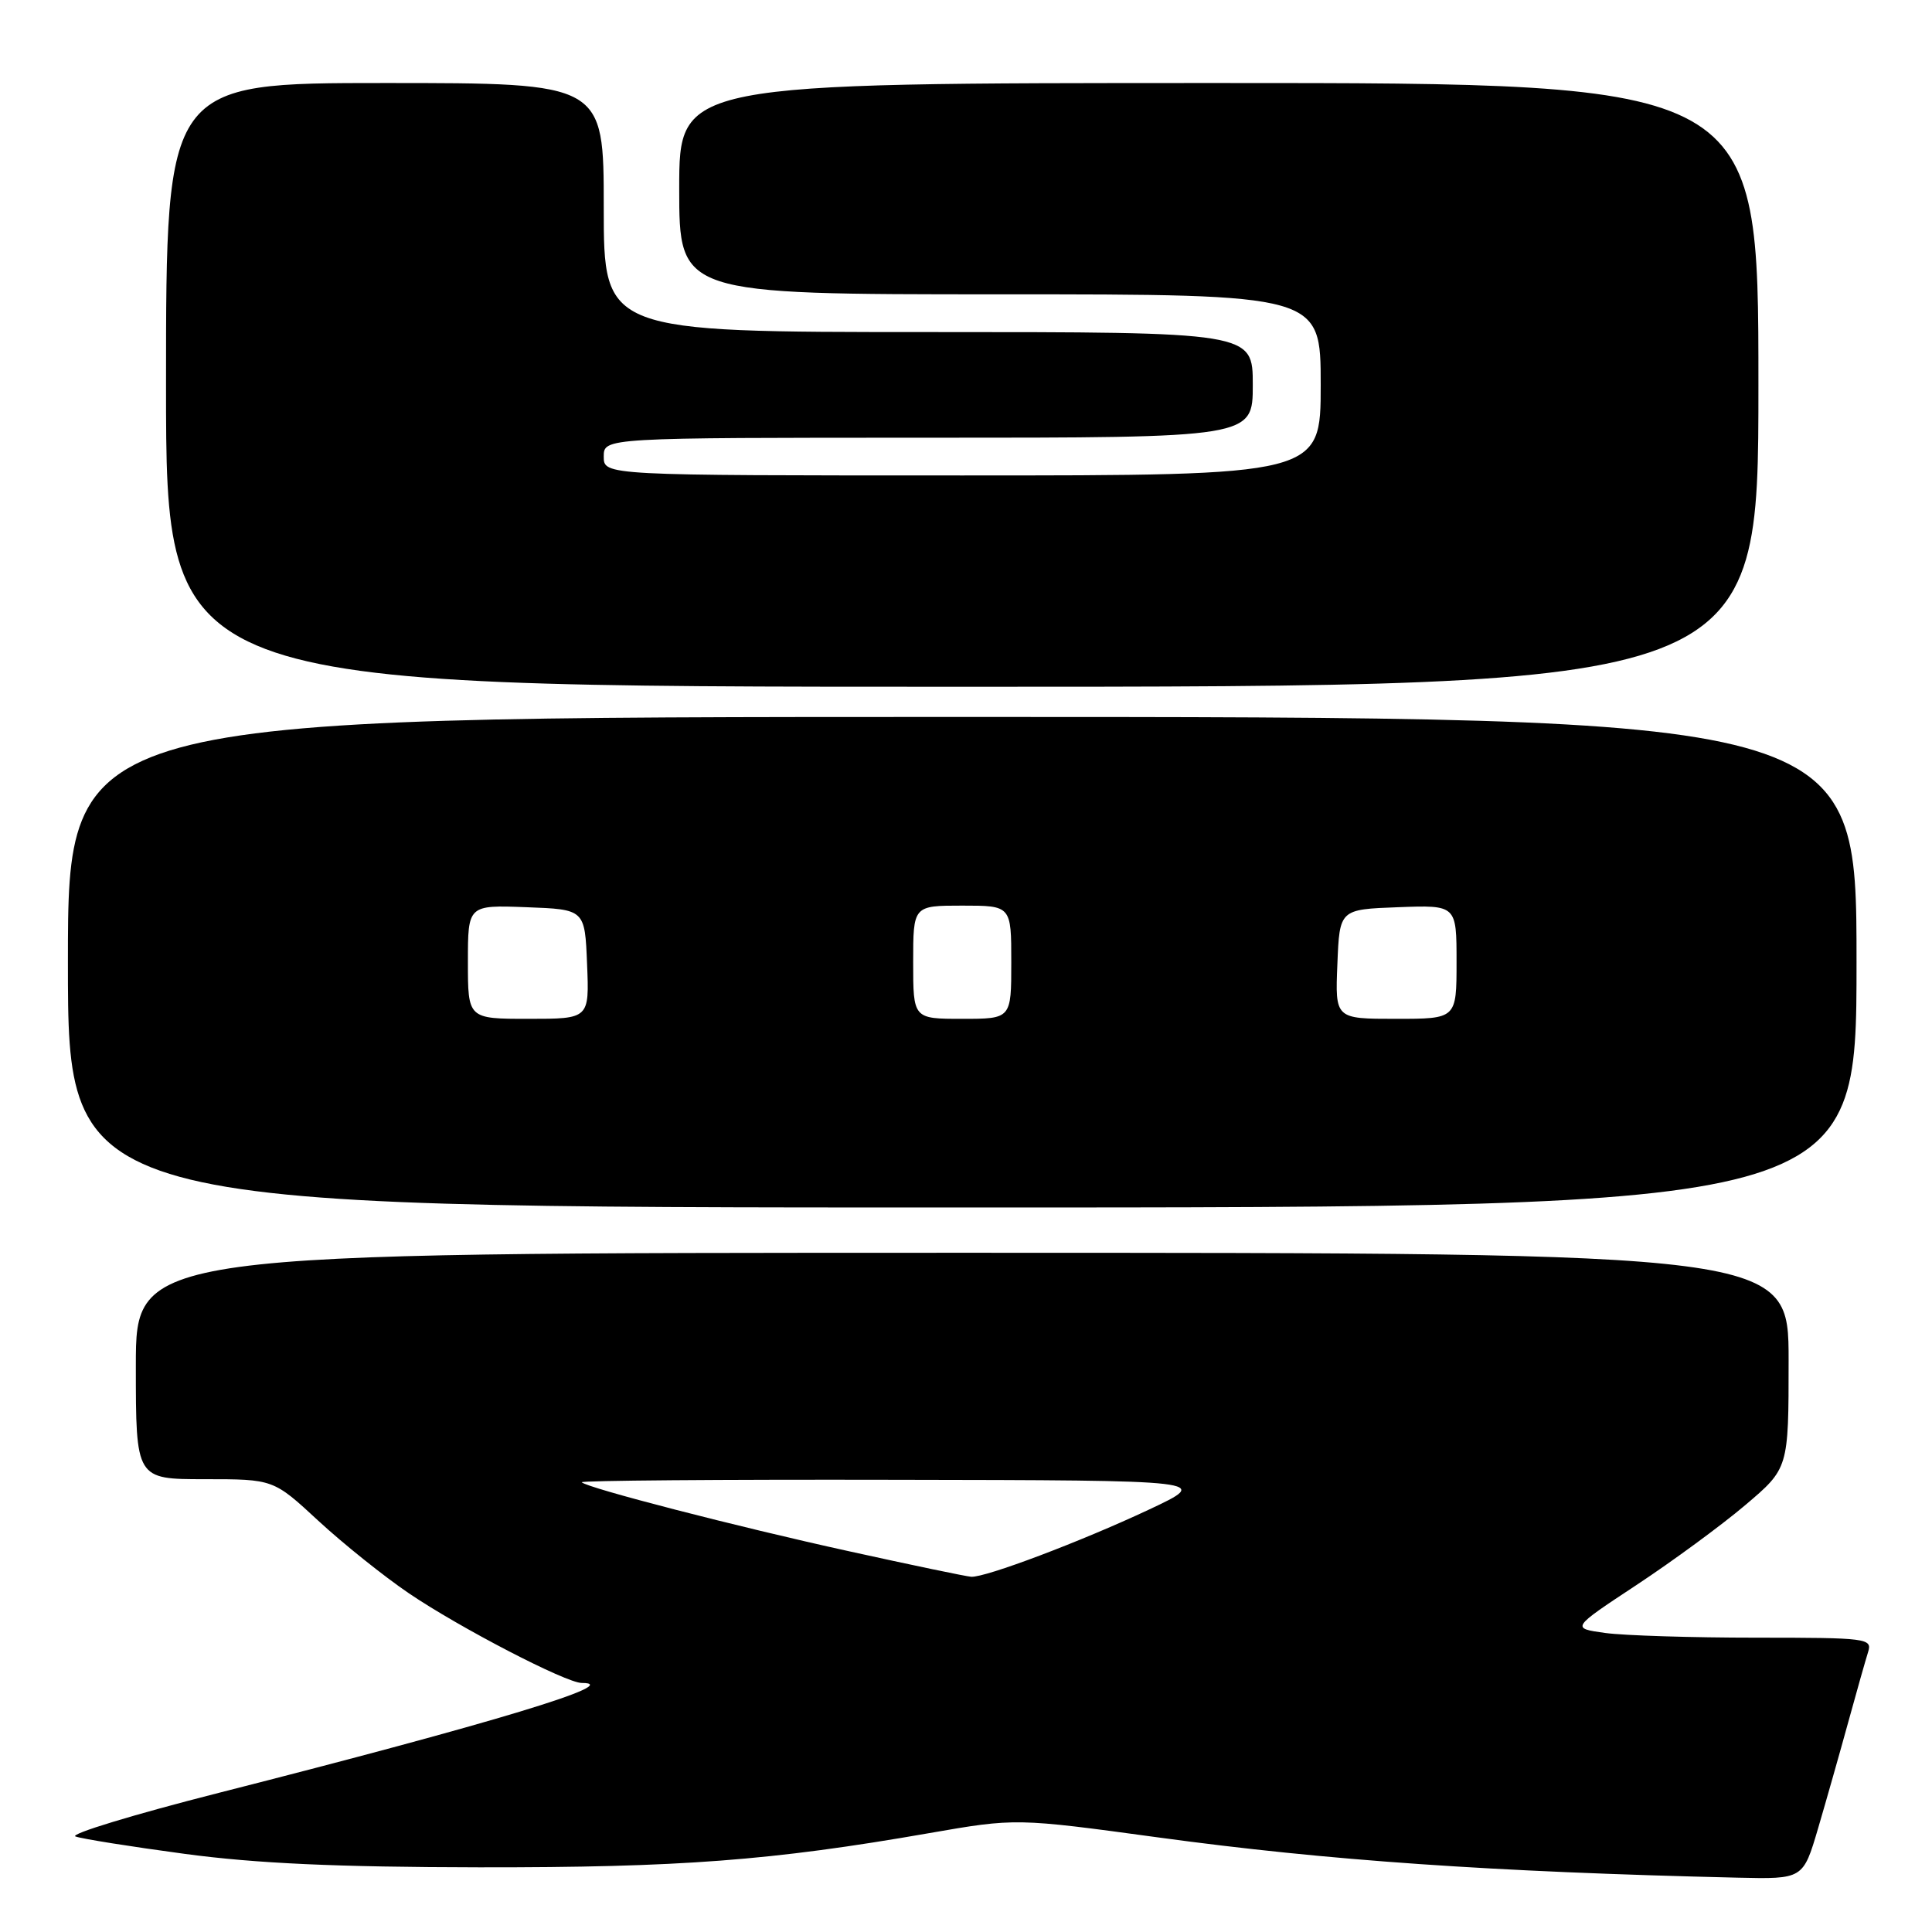 <?xml version="1.0" encoding="UTF-8" standalone="no"?>
<!DOCTYPE svg PUBLIC "-//W3C//DTD SVG 1.1//EN" "http://www.w3.org/Graphics/SVG/1.1/DTD/svg11.dtd" >
<svg xmlns="http://www.w3.org/2000/svg" xmlns:xlink="http://www.w3.org/1999/xlink" version="1.1" viewBox="0 0 256 256">
 <g >
 <path fill="currentColor"
d=" M 240.91 242.25 C 242.00 238.54 243.80 232.20 244.91 228.16 C 246.02 224.12 247.20 219.96 247.53 218.91 C 248.11 217.09 247.43 217.00 232.71 217.00 C 224.22 217.00 215.23 216.72 212.72 216.38 C 208.16 215.75 208.16 215.75 216.83 210.03 C 221.60 206.88 228.09 202.12 231.25 199.44 C 237.00 194.57 237.00 194.57 237.00 180.28 C 237.00 166.00 237.00 166.00 127.50 166.00 C 18.00 166.00 18.00 166.00 18.00 181.00 C 18.00 196.00 18.00 196.00 27.12 196.00 C 36.23 196.00 36.23 196.00 42.18 201.51 C 45.45 204.53 50.85 208.86 54.18 211.12 C 60.88 215.67 75.01 223.00 77.08 223.00 C 82.88 223.00 65.42 228.29 29.00 237.56 C 17.72 240.43 9.18 243.03 10.00 243.34 C 10.82 243.65 17.35 244.69 24.50 245.65 C 33.96 246.92 44.59 247.40 63.50 247.43 C 90.09 247.46 102.25 246.54 123.06 242.91 C 134.61 240.90 134.61 240.90 153.56 243.48 C 175.95 246.53 197.66 248.04 230.21 248.80 C 238.92 249.00 238.92 249.00 240.91 242.25 Z  M 246.00 127.50 C 246.00 95.00 246.00 95.00 127.50 95.00 C 9.00 95.00 9.00 95.00 9.00 127.50 C 9.00 160.00 9.00 160.00 127.50 160.00 C 246.00 160.00 246.00 160.00 246.00 127.50 Z  M 233.00 51.00 C 233.00 11.00 233.00 11.00 161.50 11.00 C 90.00 11.00 90.00 11.00 90.00 25.00 C 90.00 39.00 90.00 39.00 132.50 39.00 C 175.00 39.00 175.00 39.00 175.00 51.00 C 175.00 63.00 175.00 63.00 127.50 63.00 C 80.00 63.00 80.00 63.00 80.00 60.50 C 80.00 58.00 80.00 58.00 123.00 58.00 C 166.00 58.00 166.00 58.00 166.00 51.00 C 166.00 44.00 166.00 44.00 123.00 44.00 C 80.00 44.00 80.00 44.00 80.00 27.50 C 80.00 11.00 80.00 11.00 51.00 11.00 C 22.00 11.00 22.00 11.00 22.00 51.00 C 22.00 91.00 22.00 91.00 127.50 91.00 C 233.00 91.00 233.00 91.00 233.00 51.00 Z  M 112.50 205.55 C 97.60 202.28 77.88 197.18 77.08 196.41 C 76.85 196.18 95.53 196.03 118.58 196.08 C 160.50 196.15 160.50 196.15 152.22 200.04 C 143.19 204.28 130.58 209.04 128.69 208.93 C 128.04 208.89 120.75 207.37 112.50 205.55 Z  M 62.00 127.46 C 62.00 119.92 62.00 119.92 69.75 120.21 C 77.50 120.50 77.50 120.50 77.79 127.75 C 78.09 135.00 78.09 135.00 70.04 135.00 C 62.00 135.00 62.00 135.00 62.00 127.46 Z  M 121.00 127.50 C 121.00 120.00 121.00 120.00 127.50 120.00 C 134.00 120.00 134.00 120.00 134.00 127.50 C 134.00 135.00 134.00 135.00 127.50 135.00 C 121.00 135.00 121.00 135.00 121.00 127.50 Z  M 177.21 127.75 C 177.50 120.50 177.50 120.50 185.25 120.21 C 193.00 119.92 193.00 119.92 193.00 127.46 C 193.00 135.00 193.00 135.00 184.96 135.00 C 176.91 135.00 176.91 135.00 177.21 127.75 Z "/>
</g>
</svg>